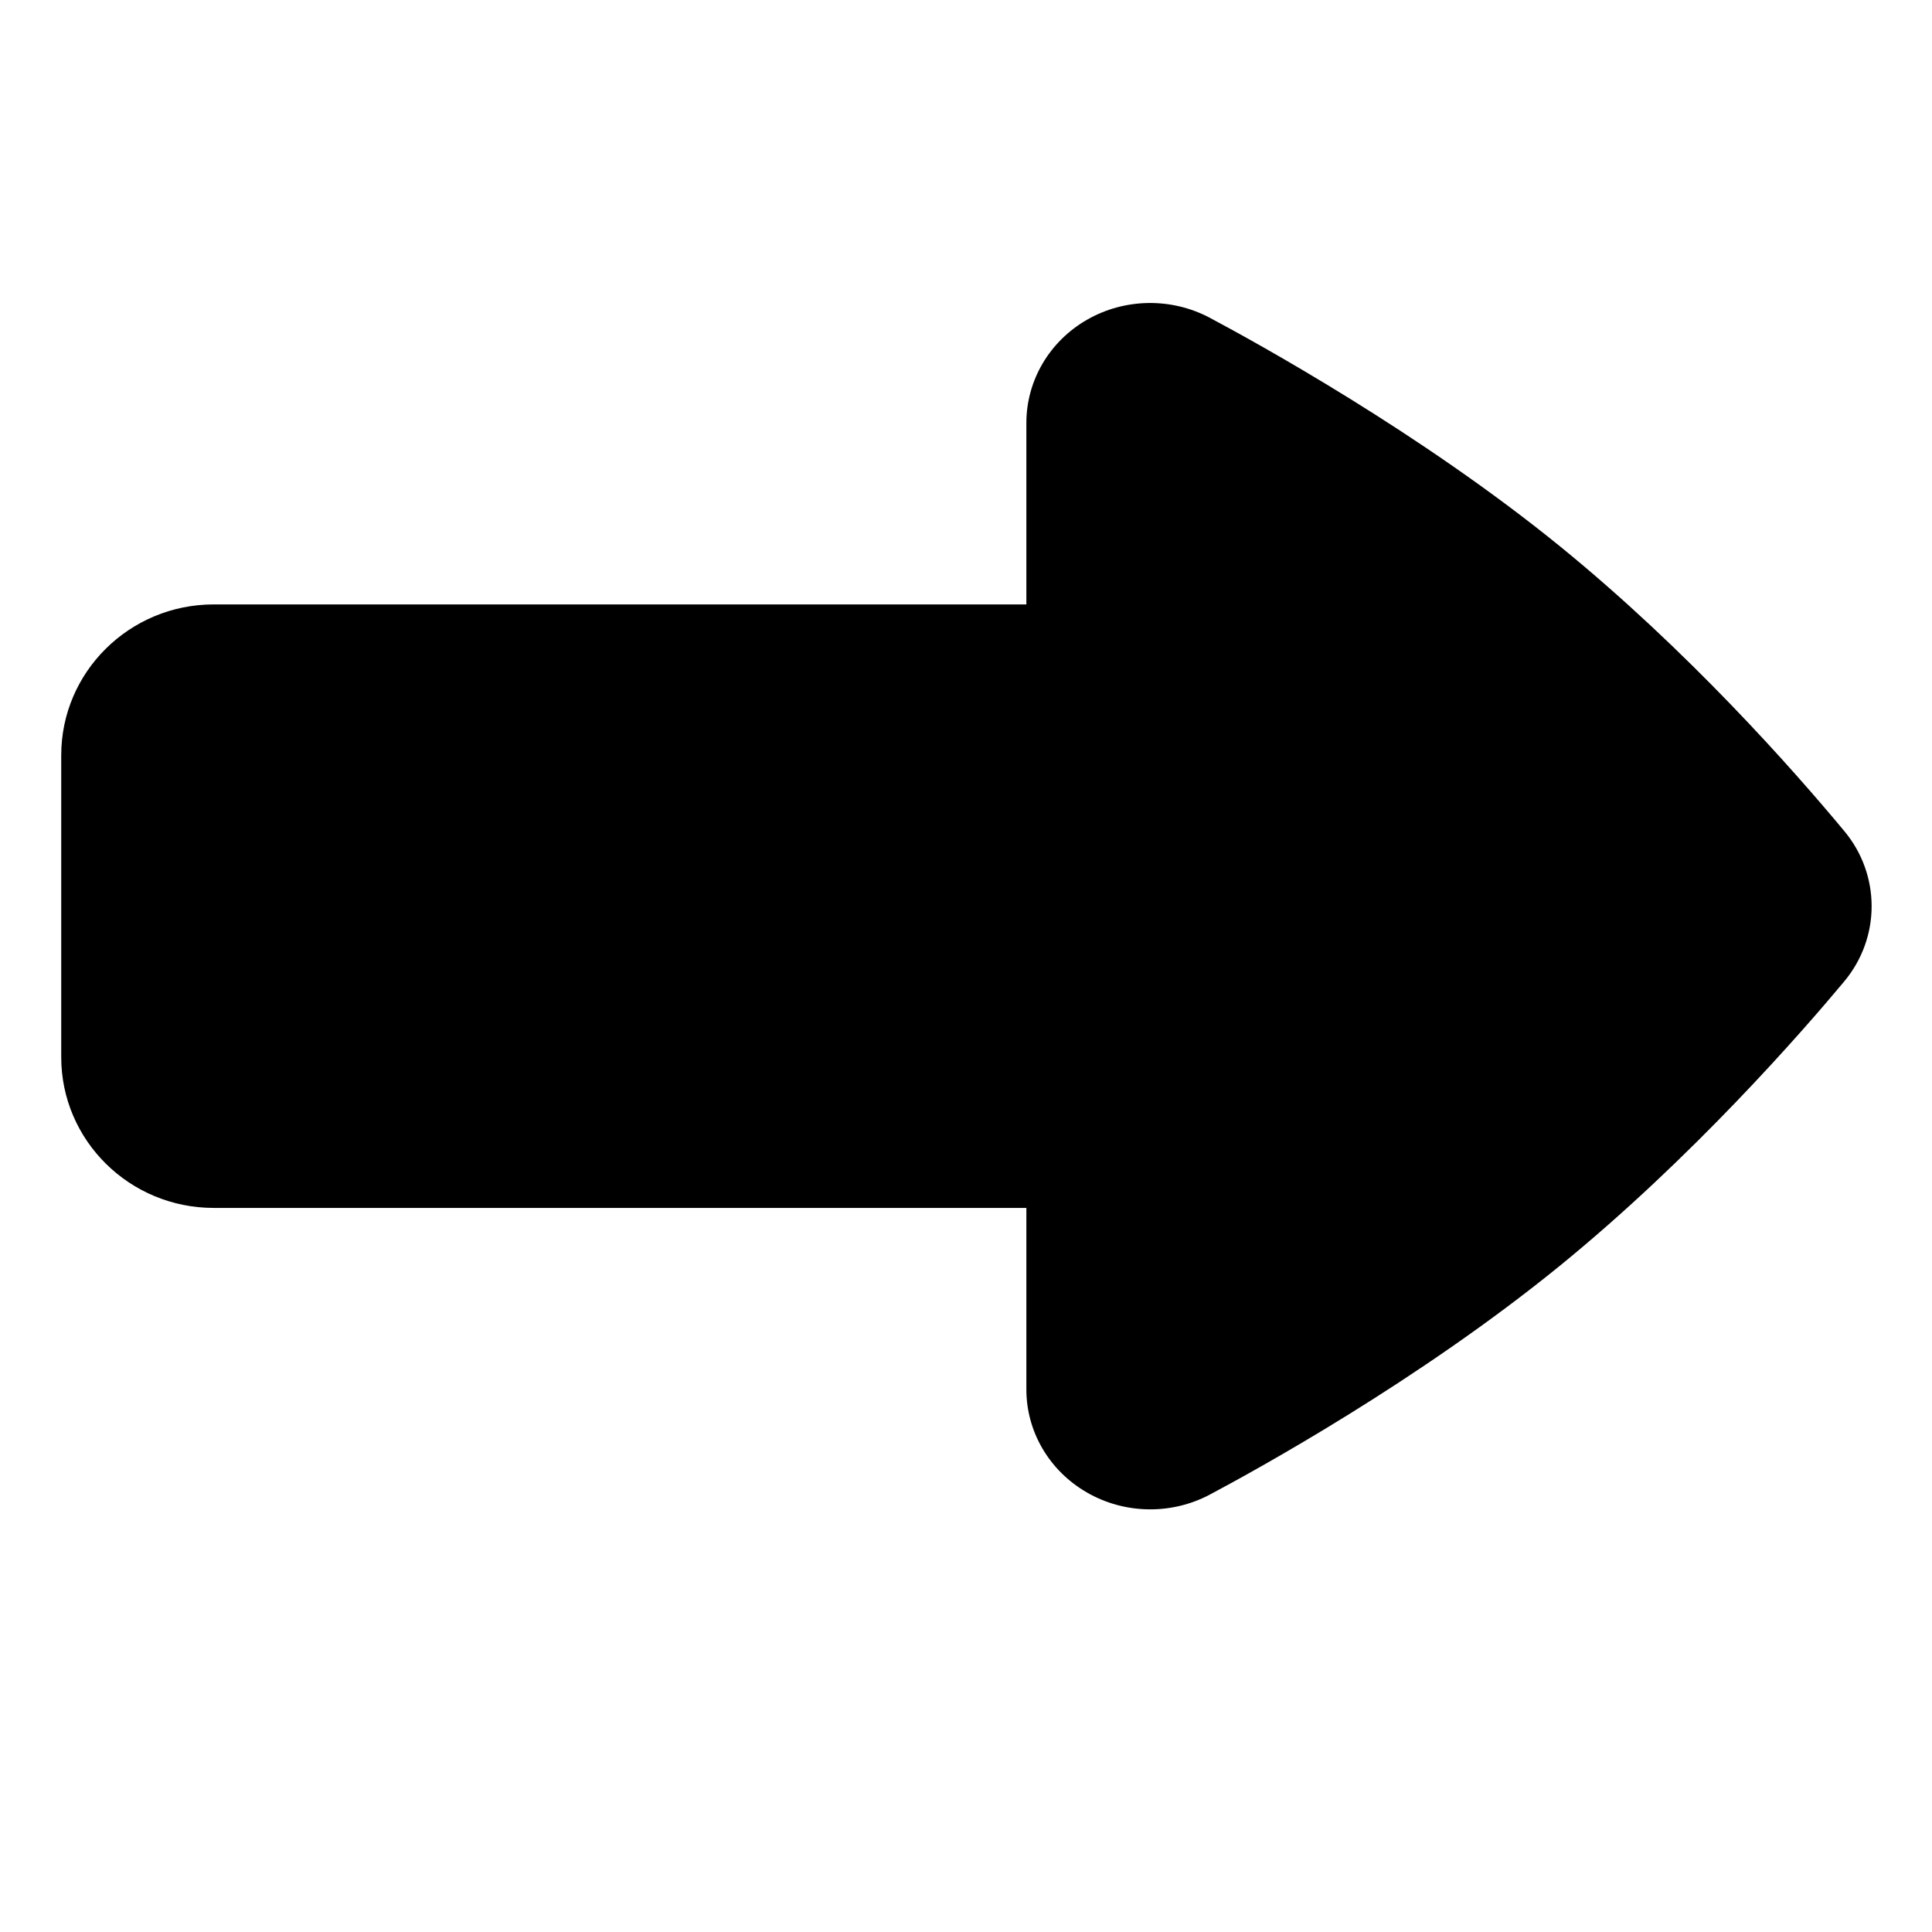 <svg xmlns="http://www.w3.org/2000/svg" width="32" height="32" viewBox="0 0 32 32">
    <path d="M30.547,13.765c-0.848-1.021-2.588-2.99-4.705-4.713
        c-2.316-1.884-5.029-3.376-5.805-3.789c-0.635-0.337-1.408-0.325-2.031,0.032S17,6.302,17,7.004v3.007H3.541
        c-1.396,0-2.527,1.119-2.527,2.499v4.999c0,1.379,1.131,2.498,2.527,2.498H17v3.008c0,0.701,0.383,1.35,1.006,1.707
        c0.621,0.357,1.393,0.371,2.029,0.035c0.768-0.408,3.455-1.883,5.795-3.787c2.203-1.793,4.031-3.893,4.715-4.713
        C30.848,15.894,31,15.452,31,15.01C31,14.57,30.85,14.128,30.547,13.765z"/>
</svg>
